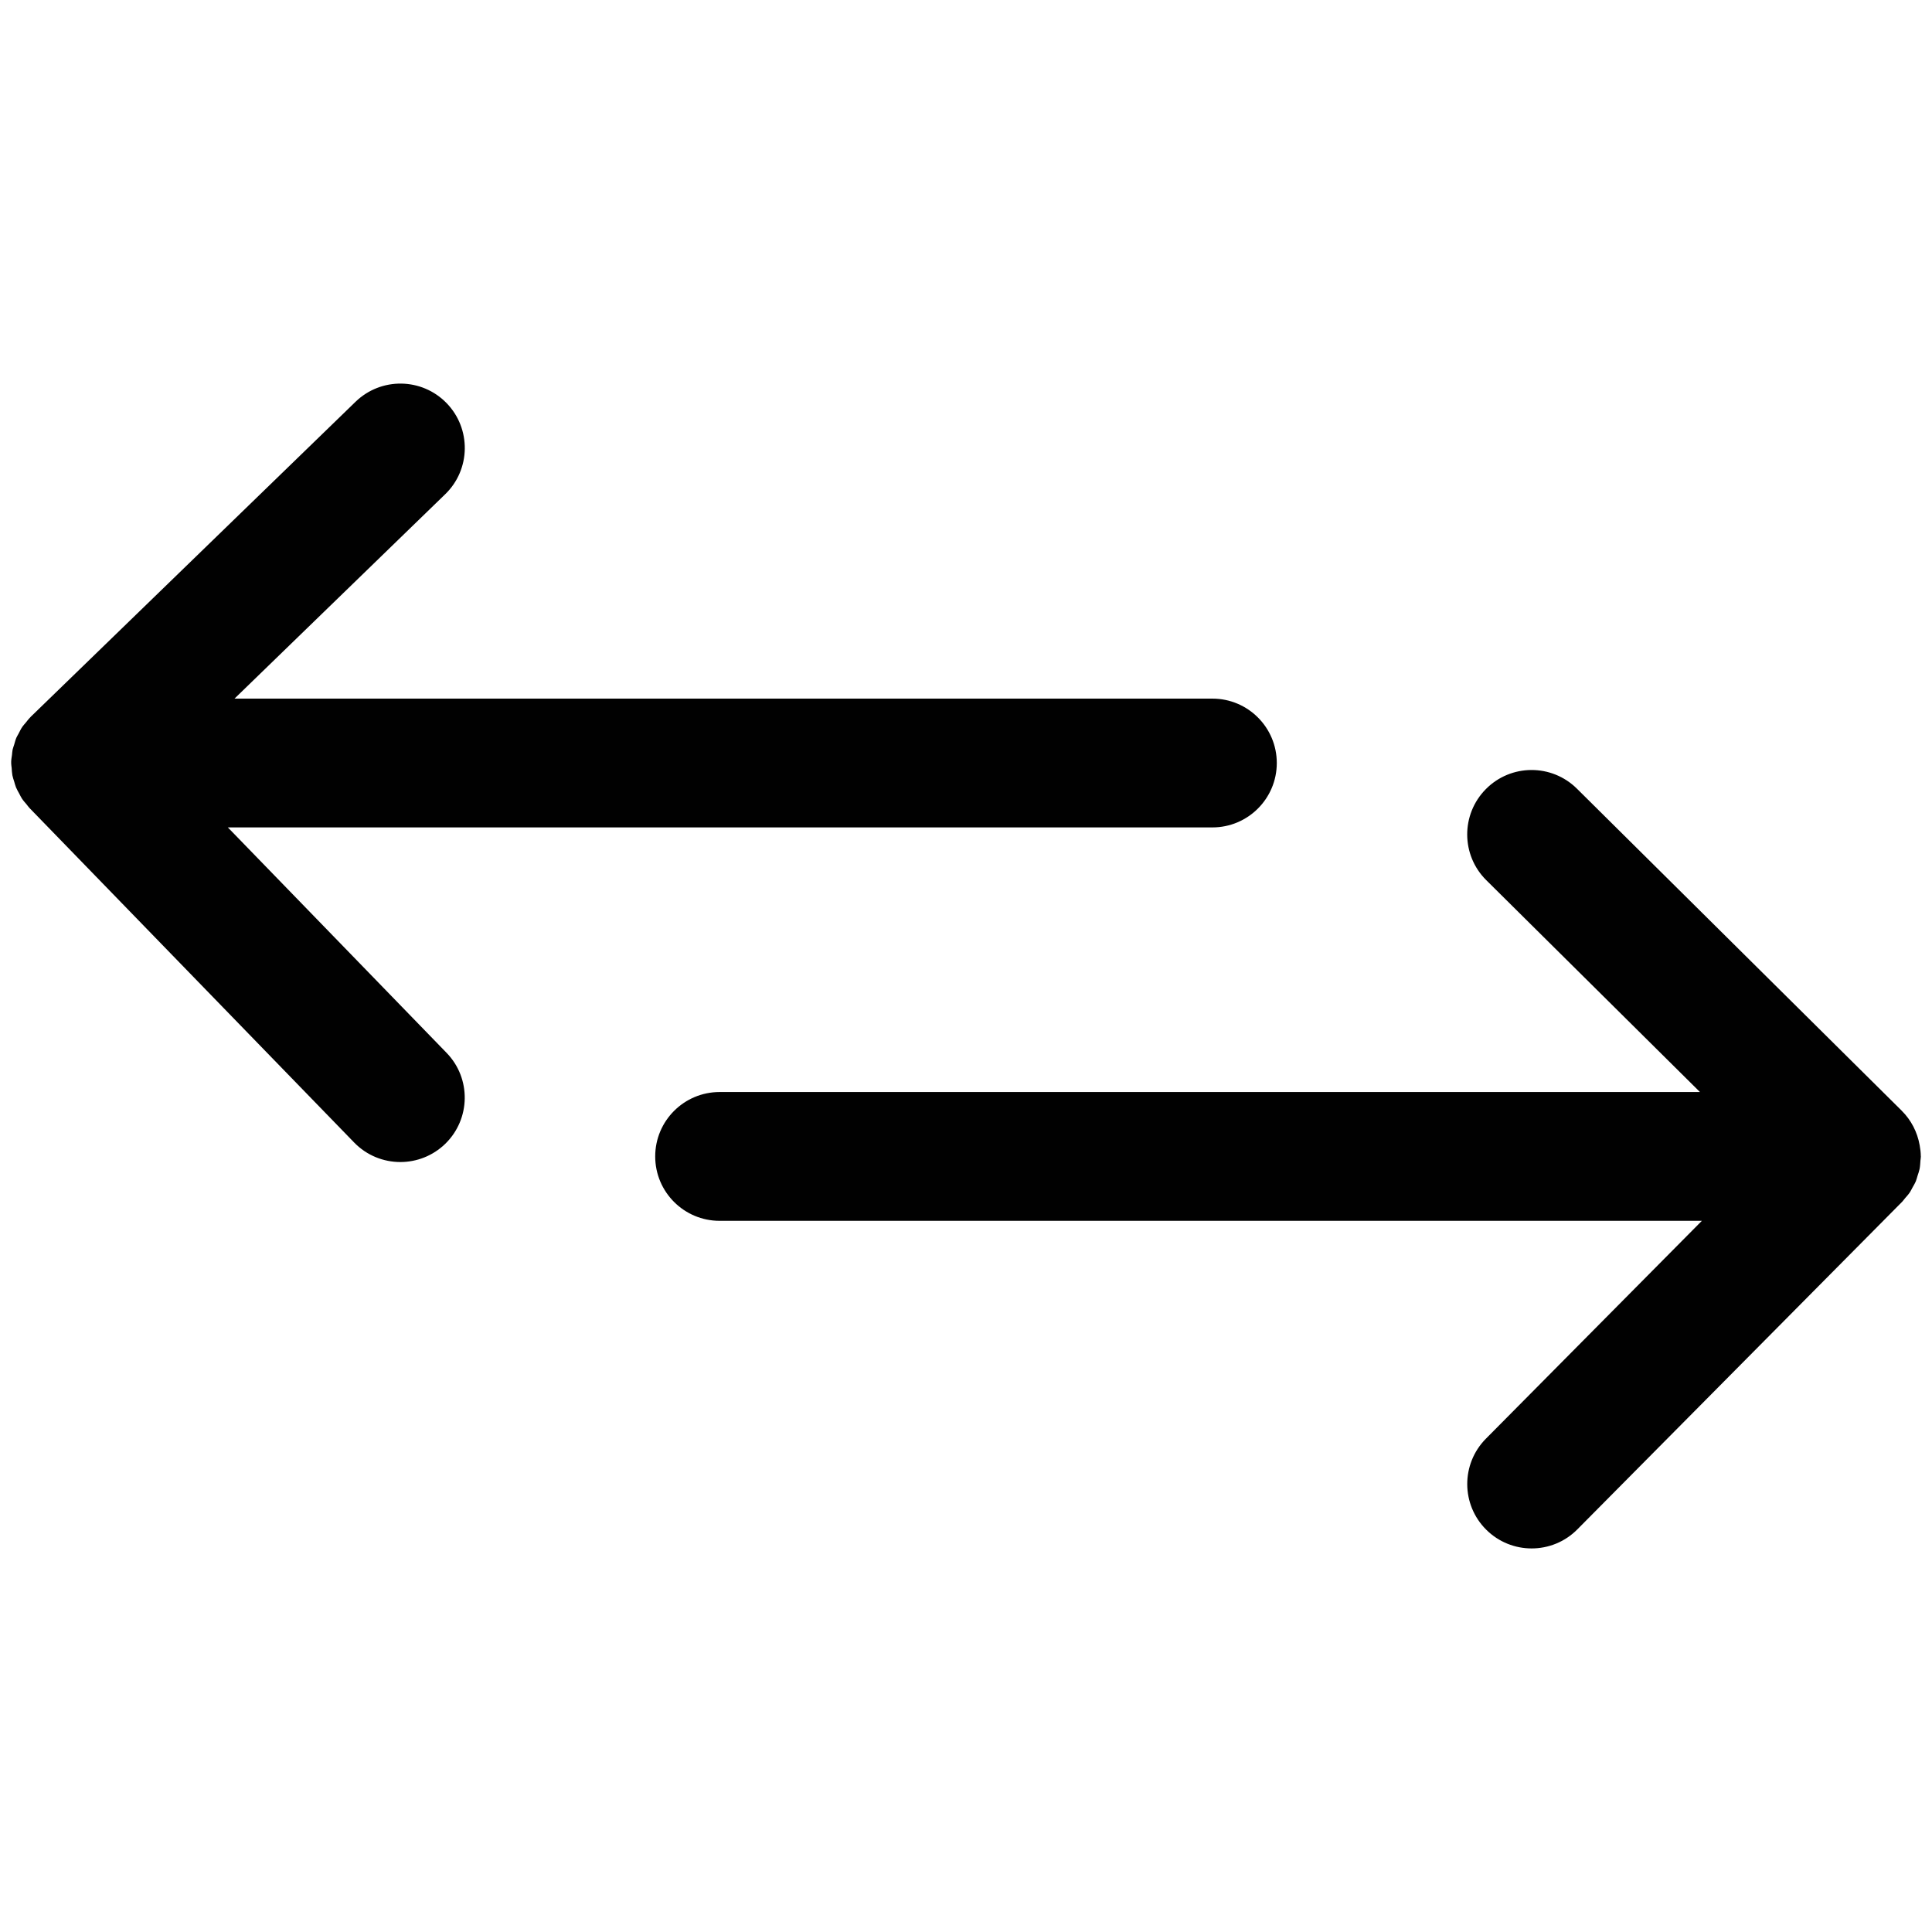 <?xml version="1.0" encoding="utf-8"?>
<!-- Generator: Adobe Illustrator 17.0.0, SVG Export Plug-In . SVG Version: 6.00 Build 0)  -->
<!DOCTYPE svg PUBLIC "-//W3C//DTD SVG 1.1//EN" "http://www.w3.org/Graphics/SVG/1.1/DTD/svg11.dtd">
<svg version="1.1" id="Layer_2" xmlns="http://www.w3.org/2000/svg" xmlns:xlink="http://www.w3.org/1999/xlink" x="0px" y="0px"
	 width="60px" height="60px" viewBox="0 0 60 60" enable-background="new 0 0 60 60" xml:space="preserve">
<g>
	<path fill="#010101" d="M7.076,25.696h30.576c1.104,0,2-0.896,2-2s-0.895-2-2-2H7.283l6.544-6.348
		c0.793-0.768,0.812-2.035,0.043-2.828c-0.769-0.793-2.035-0.811-2.828-0.043L0.955,22.26c-0.004,0.004-0.006,0.008-0.01,0.012
		c-0.056,0.055-0.102,0.117-0.151,0.178c-0.033,0.04-0.07,0.077-0.099,0.12c-0.046,0.067-0.081,0.142-0.119,0.215
		c-0.021,0.042-0.049,0.081-0.067,0.124c-0.029,0.068-0.047,0.141-0.068,0.213c-0.016,0.054-0.038,0.106-0.05,0.161
		c-0.011,0.052-0.012,0.108-0.019,0.162c-0.01,0.074-0.024,0.146-0.025,0.222l0.001,0.017c0,0.005-0.001,0.009-0.001,0.014
		c0,0.052,0.011,0.101,0.015,0.152c0.006,0.077,0.009,0.154,0.023,0.229c0.014,0.07,0.037,0.135,0.058,0.201
		c0.018,0.058,0.031,0.117,0.054,0.172c0.028,0.069,0.066,0.132,0.101,0.196c0.027,0.049,0.049,0.101,0.08,0.148
		c0.044,0.067,0.097,0.126,0.149,0.187c0.03,0.035,0.053,0.074,0.085,0.106l0.02,0.021l0.001,0.001l10.065,10.37
		c0.392,0.404,0.914,0.607,1.435,0.607c0.502,0,1.004-0.188,1.393-0.564c0.792-0.77,0.812-2.036,0.042-2.828L7.076,25.696z"/>
	<path fill="#010101" d="M59.652,35.905c0-0.115-0.015-0.228-0.035-0.339c-0.073-0.414-0.269-0.785-0.555-1.069
		c-0.001-0.001-0.001-0.002-0.001-0.002L48.974,24.494c-0.785-0.779-2.051-0.774-2.829,0.012c-0.777,0.784-0.772,2.051,0.012,2.828
		l6.637,6.58H22.348c-1.104,0-2,0.895-2,2c0,1.104,0.896,2,2,2h30.505l-6.707,6.766c-0.777,0.784-0.772,2.051,0.012,2.828
		c0.39,0.387,0.899,0.58,1.408,0.58c0.515,0,1.029-0.197,1.42-0.592l10.087-10.174c0.031-0.032,0.055-0.069,0.084-0.103
		c0.055-0.063,0.112-0.125,0.159-0.196c0.029-0.043,0.049-0.092,0.075-0.137c0.038-0.068,0.079-0.134,0.109-0.207
		c0.022-0.053,0.033-0.109,0.051-0.164c0.022-0.069,0.048-0.137,0.063-0.21c0.017-0.087,0.021-0.176,0.027-0.264
		c0.003-0.043,0.013-0.084,0.013-0.127c0-0.002,0-0.003,0-0.003L59.652,35.905z"/>
</g>
</svg>
